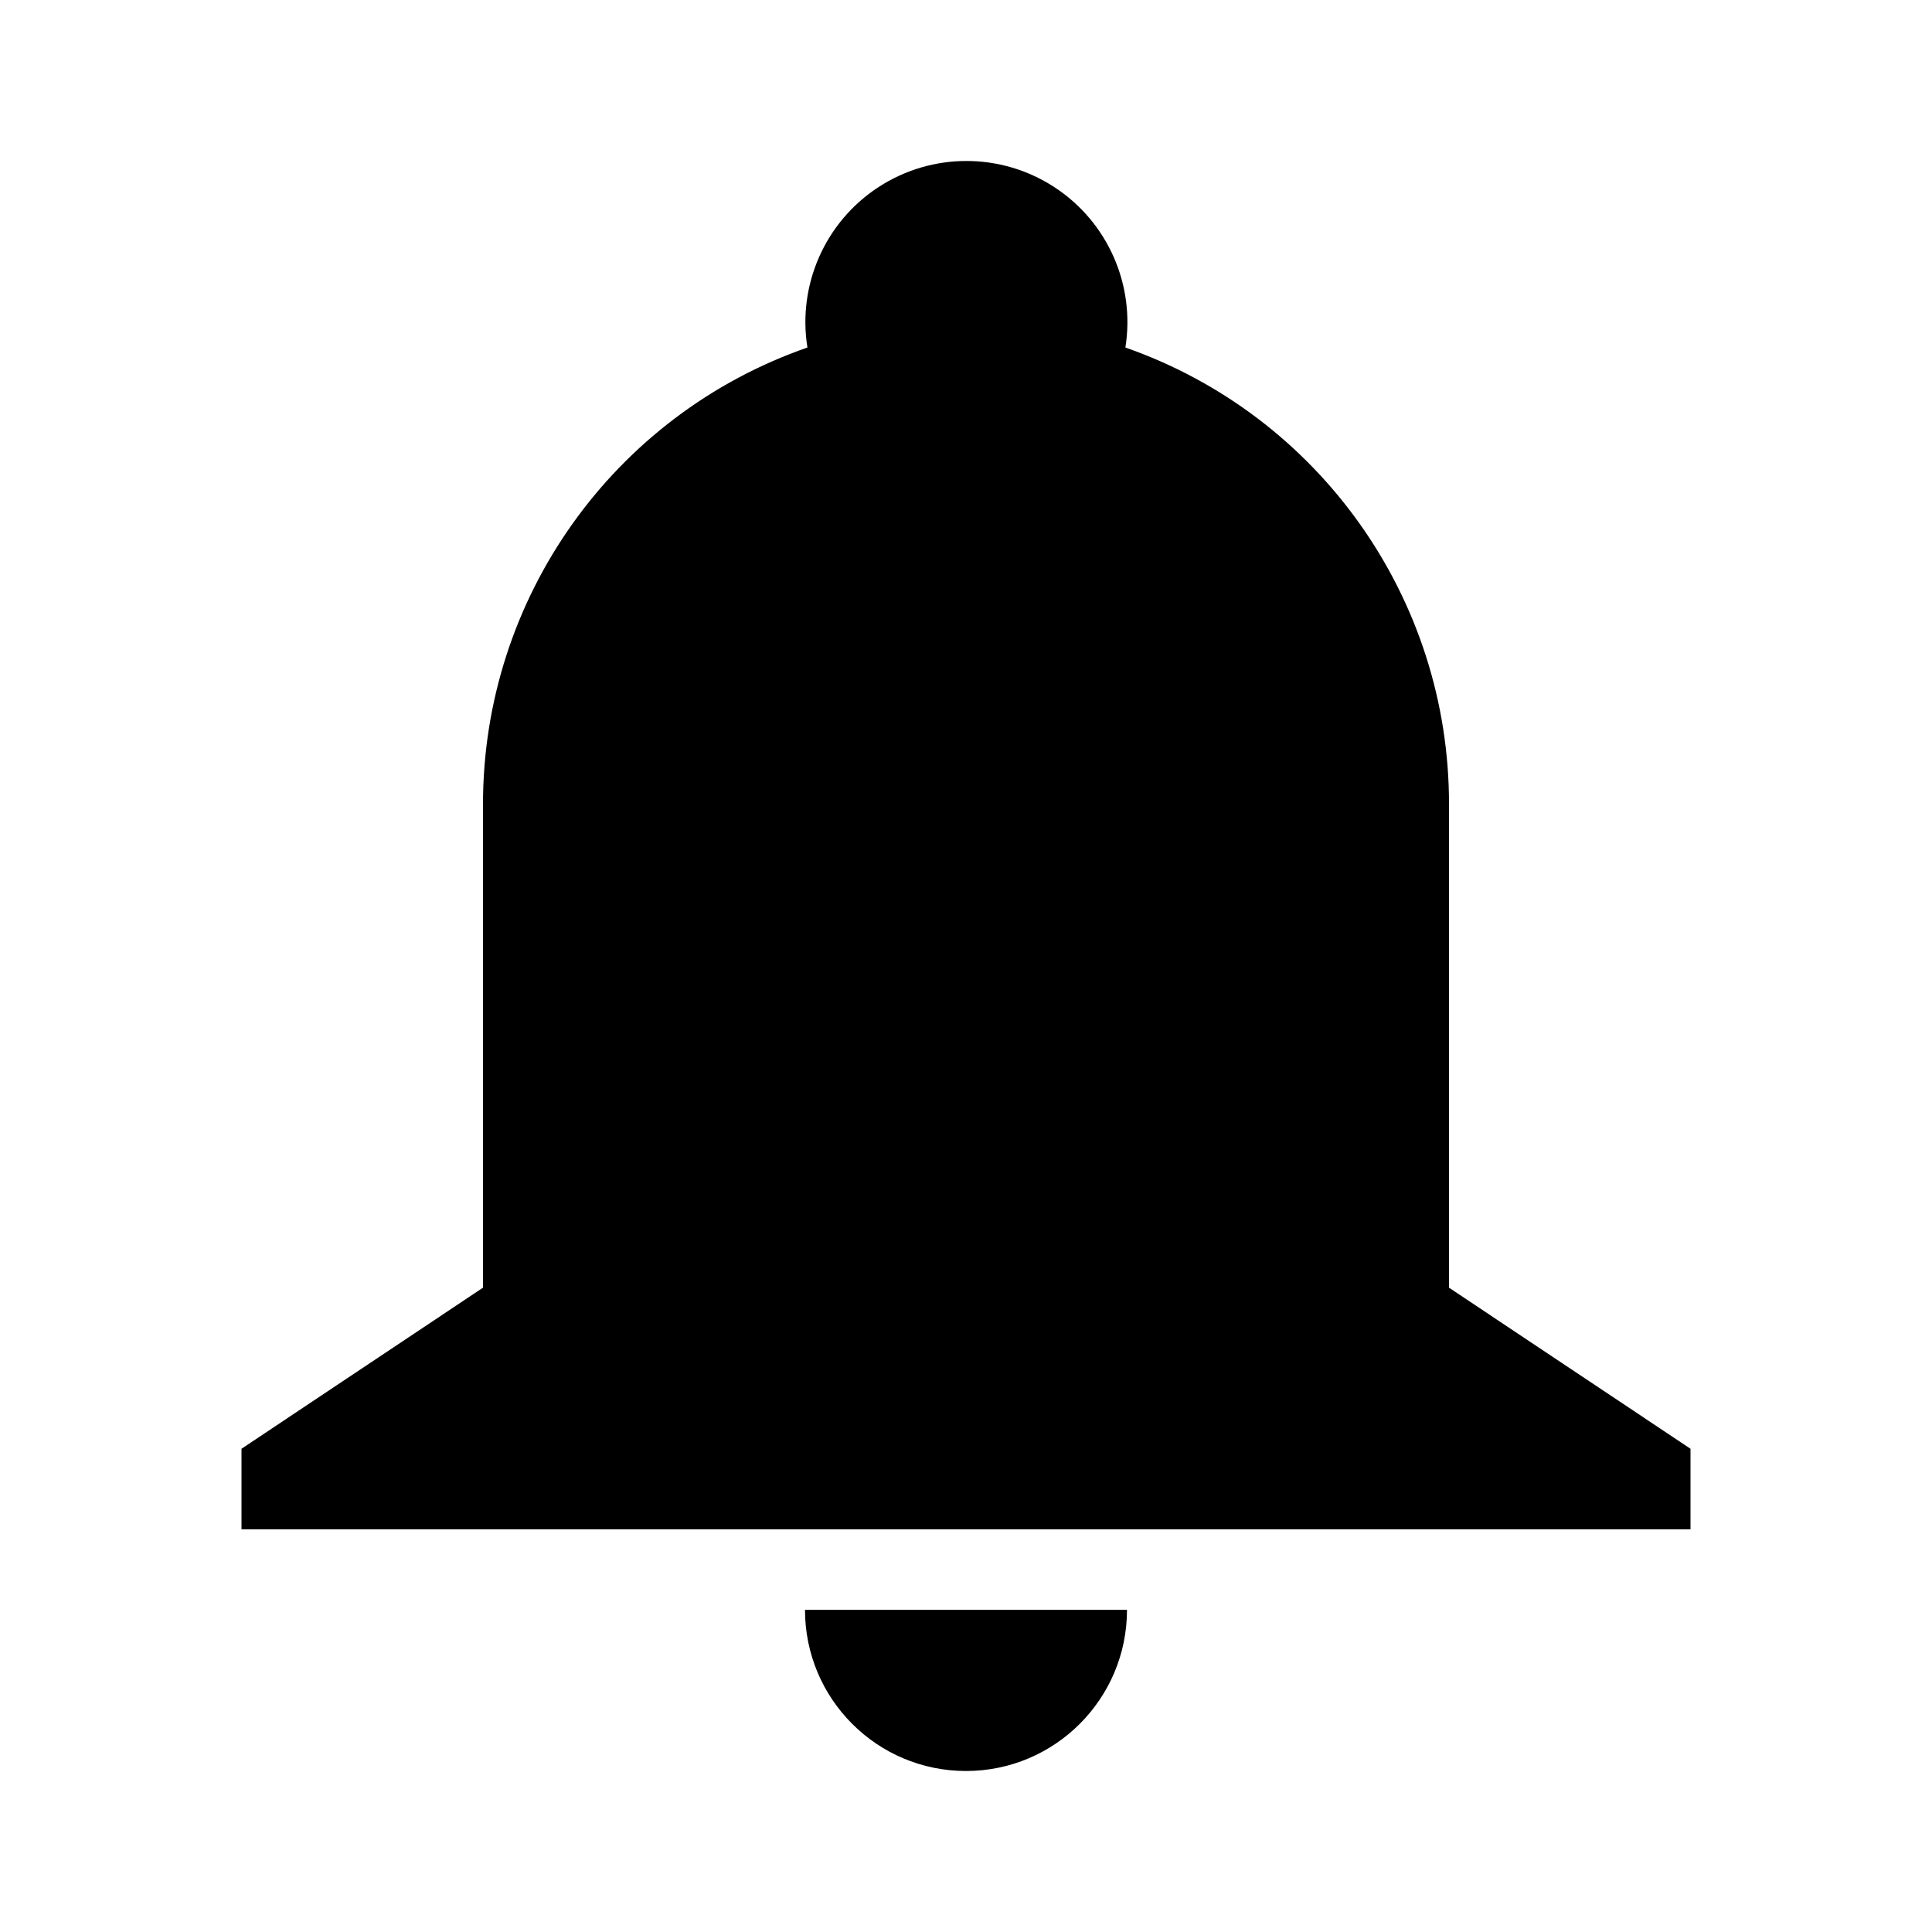 <svg width="24" height="24" viewBox="0 0 24 24" fill="none" xmlns="http://www.w3.org/2000/svg">
<path fill-rule="evenodd" clip-rule="evenodd" d="M10.915 2.323C10.252 2.754 9.905 3.536 10.03 4.317C7.616 5.157 5.999 7.434 6 9.991V15.996L3 17.997V18.998H21V17.997L18 15.996V9.991C18.003 7.437 16.39 5.16 13.98 4.317C14.105 3.536 13.758 2.754 13.095 2.323C12.432 1.892 11.578 1.892 10.915 2.323ZM14 19.998C14 21.104 13.104 22 12 22C10.895 22 10 21.104 10 19.998H14Z" fill="currentColor"/>
</svg>
